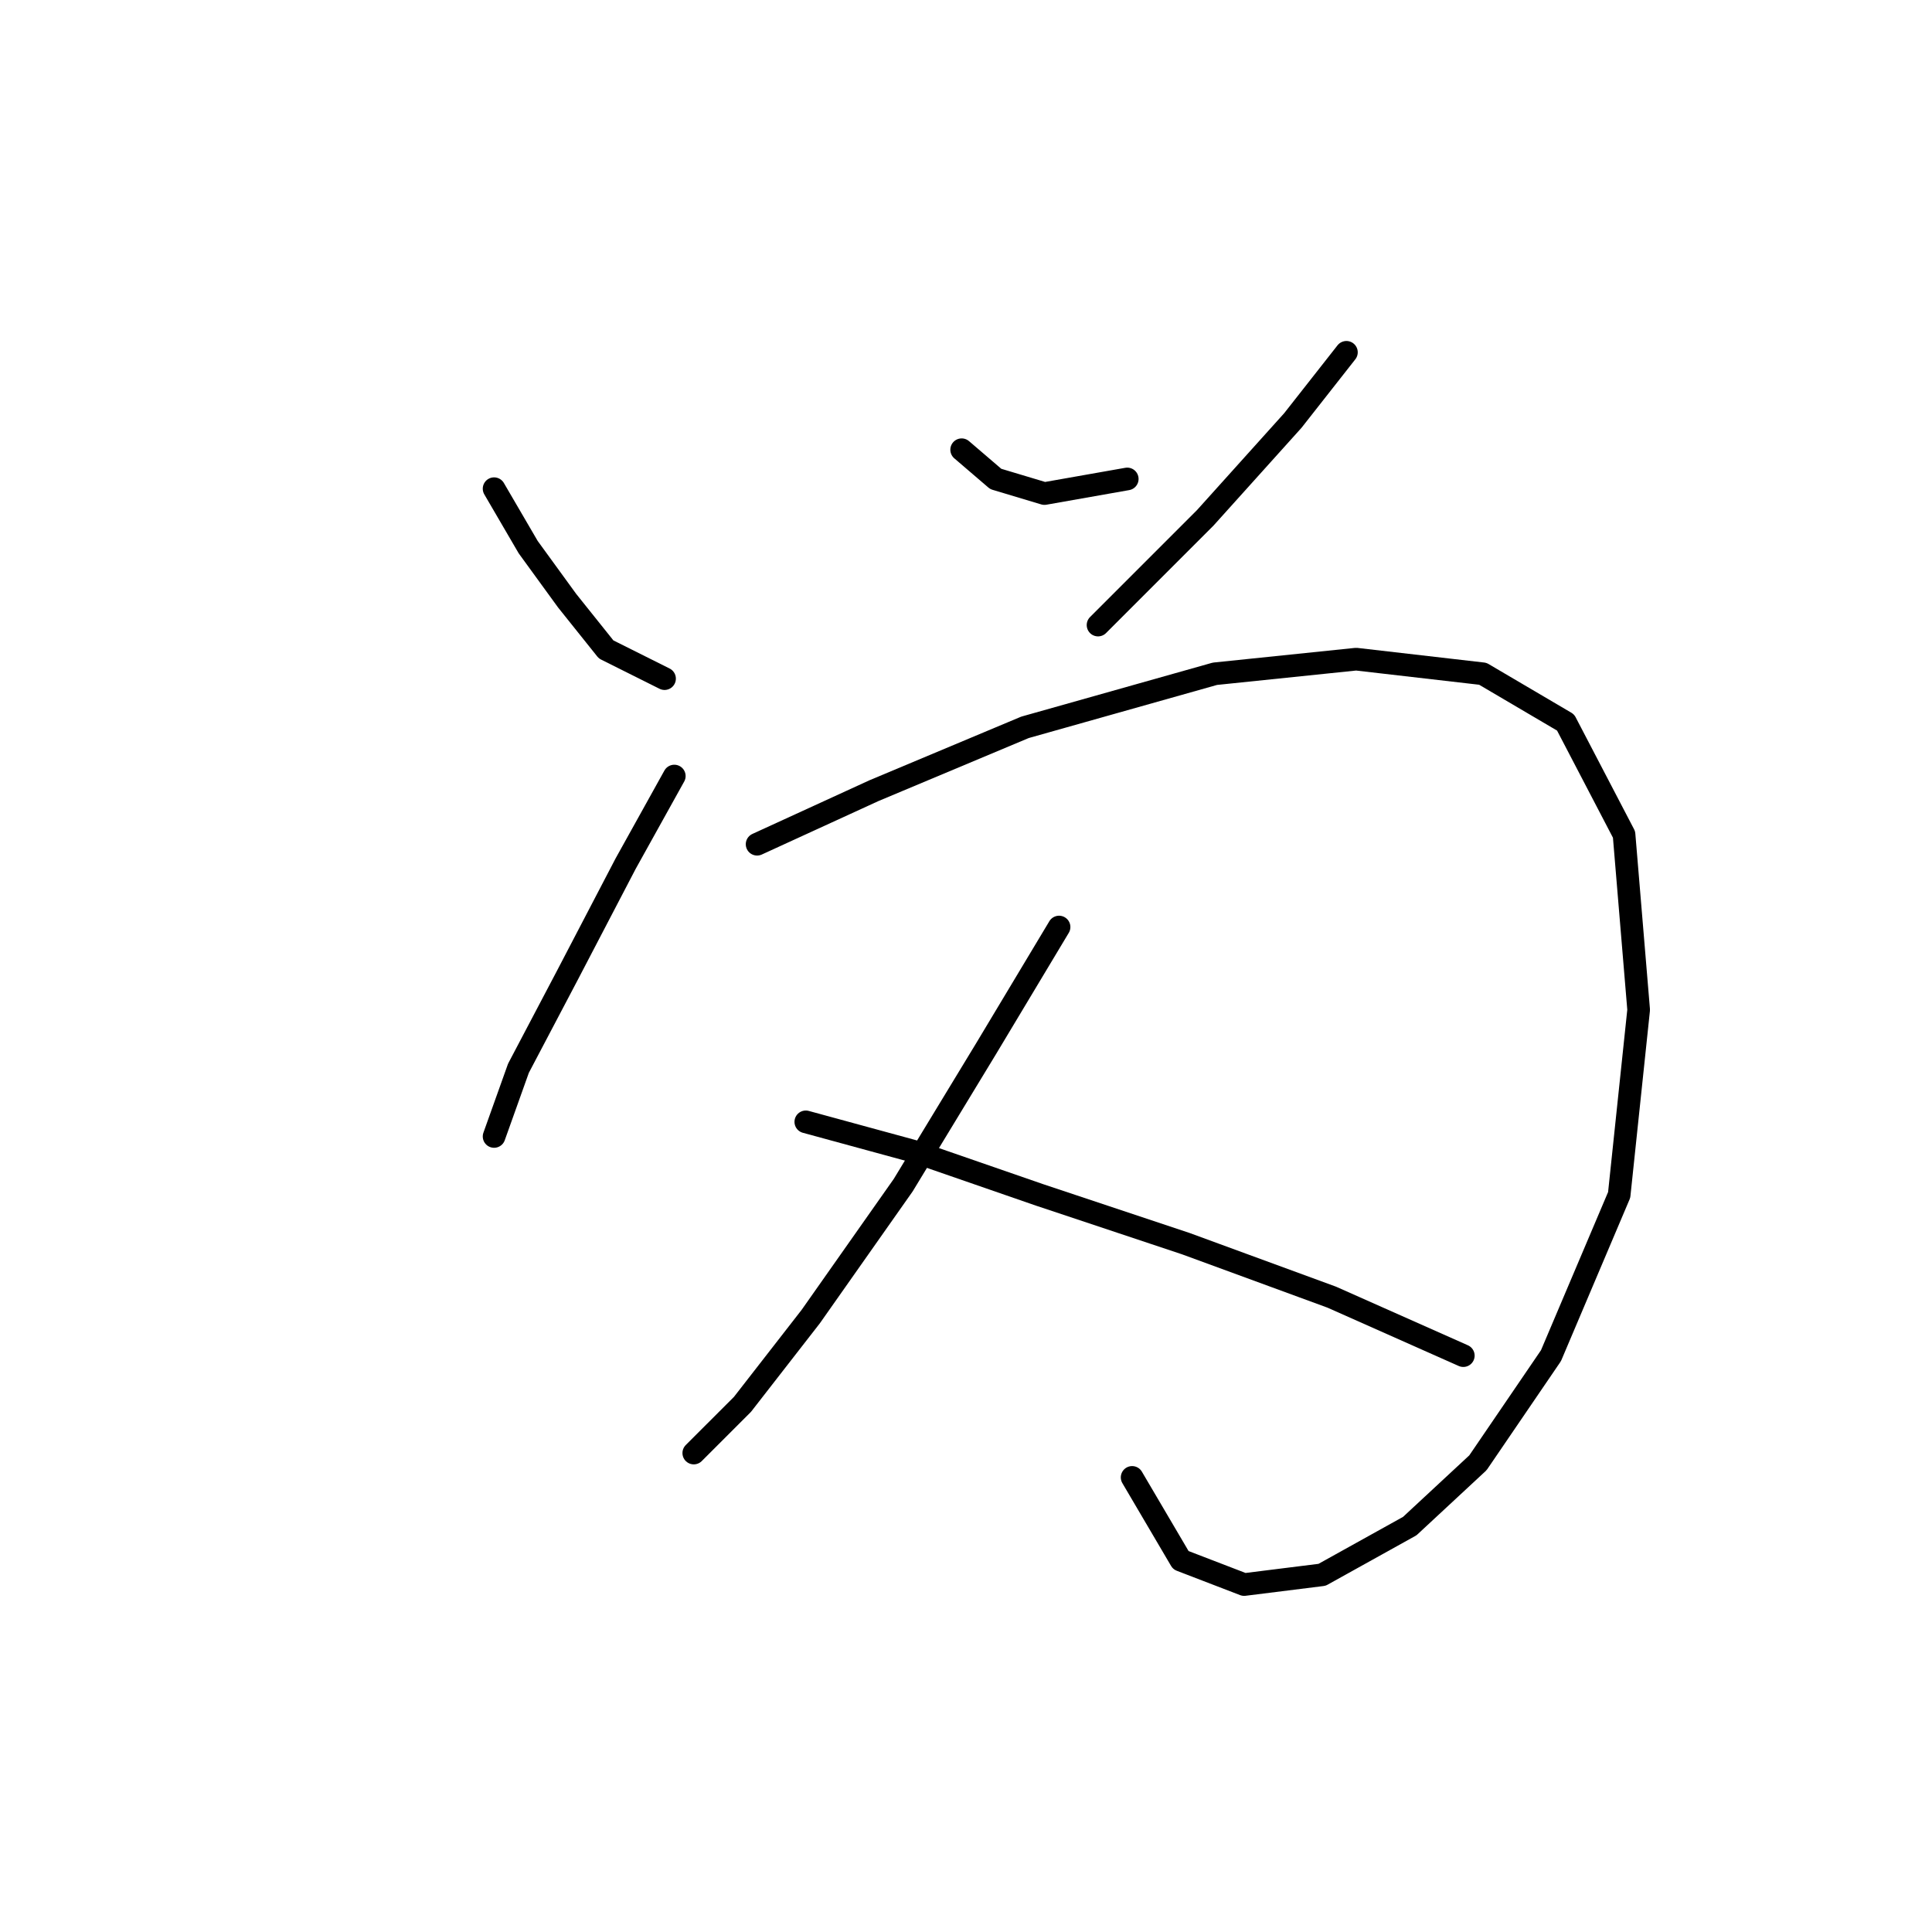 <?xml version="1.0" standalone="no"?>
    <svg width="256" height="256" xmlns="http://www.w3.org/2000/svg" version="1.1">
    <polyline stroke="black" stroke-width="3" stroke-linecap="round" fill="transparent" stroke-linejoin="round" points="65.469 64.754 69.987 72.498 75.15 79.597 80.313 86.051 88.057 89.923 88.057 89.923 " />
        <polyline stroke="black" stroke-width="3" stroke-linecap="round" fill="transparent" stroke-linejoin="round" points="127.424 59.591 131.942 63.463 138.396 65.399 149.367 63.463 149.367 63.463 " />
        <polyline stroke="black" stroke-width="3" stroke-linecap="round" fill="transparent" stroke-linejoin="round" points="178.408 46.683 171.309 55.719 159.693 68.626 145.495 82.824 145.495 82.824 " />
        <polyline stroke="black" stroke-width="3" stroke-linecap="round" fill="transparent" stroke-linejoin="round" points="89.348 102.83 82.894 114.447 75.15 129.29 68.696 141.552 65.469 150.587 65.469 150.587 " />
        <polyline stroke="black" stroke-width="3" stroke-linecap="round" fill="transparent" stroke-linejoin="round" points="100.319 111.865 115.808 104.766 135.814 96.377 160.984 89.278 179.699 87.342 196.479 89.278 207.45 95.731 215.194 110.575 217.13 133.808 214.549 158.332 205.514 179.629 195.833 193.827 186.798 202.217 175.182 208.67 164.856 209.961 156.466 206.734 150.012 195.763 150.012 195.763 " />
        <polyline stroke="black" stroke-width="3" stroke-linecap="round" fill="transparent" stroke-linejoin="round" points="140.332 122.837 130.651 138.971 119.68 157.041 107.418 174.466 98.383 186.083 91.929 192.536 91.929 192.536 " />
        <polyline stroke="black" stroke-width="3" stroke-linecap="round" fill="transparent" stroke-linejoin="round" points="106.773 148.651 120.971 152.523 137.75 158.332 157.111 164.785 176.472 171.884 193.897 179.629 193.897 179.629 " />
        </svg>